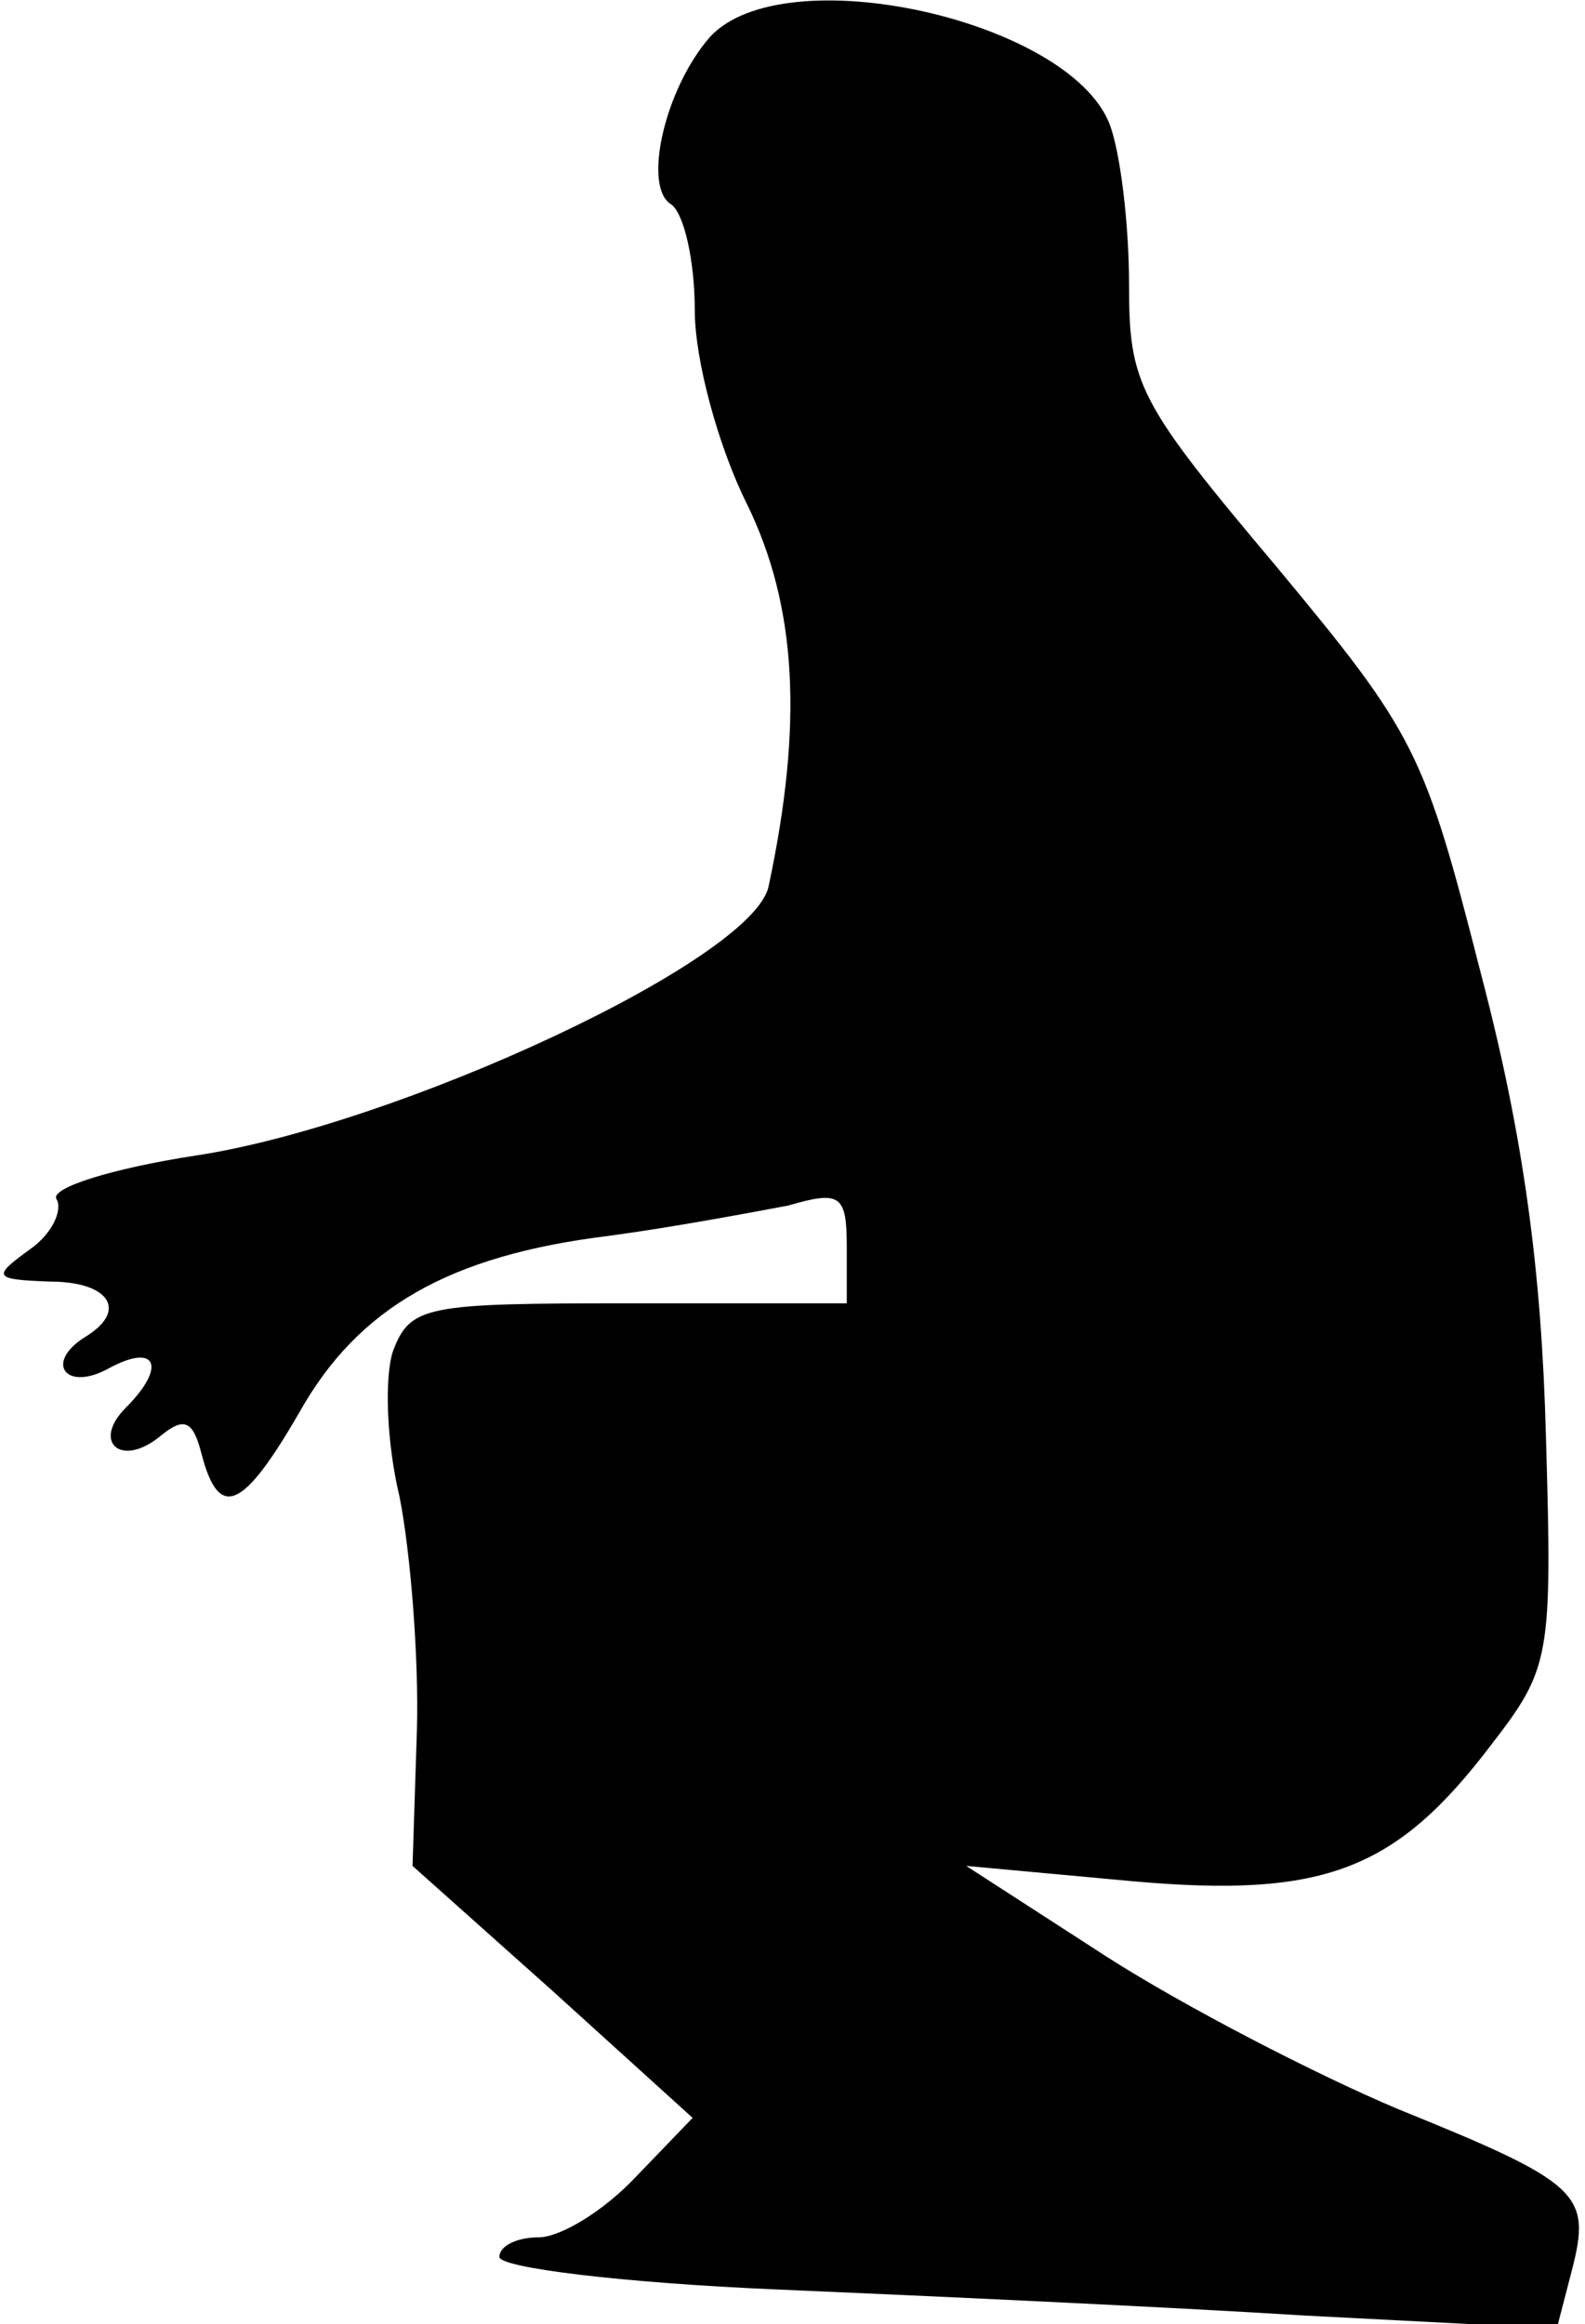 <?xml version="1.0" standalone="no"?>
<!DOCTYPE svg PUBLIC "-//W3C//DTD SVG 20010904//EN"
 "http://www.w3.org/TR/2001/REC-SVG-20010904/DTD/svg10.dtd">
<svg version="1.0" xmlns="http://www.w3.org/2000/svg"
 width="73pt" height="107pt" viewBox="0 0 73 107"
 preserveAspectRatio="xMidYMid meet">
<g transform="translate(0,107) scale(0.1,-0.1)"
fill="#000000" stroke="none">
<path fill="#000000" stroke="none" d="M327 1053 c-21 -24 -31 -69 -18 -77 6
-4 11 -26 11 -49 0 -23 11 -63 24 -89 23 -47 26 -101 10 -176 -7 -34 -171
-110 -264 -124 -39 -6 -67 -15 -64 -20 3 -5 -2 -16 -12 -23 -18 -13 -17 -14 9
-15 27 0 36 -13 17 -25 -20 -12 -10 -26 10 -15 22 12 27 1 8 -18 -16 -16 -2
-28 16 -13 11 9 15 7 19 -9 8 -30 19 -25 45 20 27 48 69 72 142 81 30 4 67 11
83 14 24 7 27 5 27 -19 l0 -26 -100 0 c-94 0 -101 -1 -109 -22 -4 -12 -3 -42
3 -67 5 -25 9 -74 8 -108 l-2 -62 65 -58 64 -58 -26 -27 c-15 -16 -35 -28 -45
-28 -10 0 -18 -4 -18 -9 0 -5 57 -12 128 -15 70 -3 179 -8 243 -12 l116 -6 7
27 c9 35 4 40 -80 74 -38 16 -98 47 -134 70 l-65 42 76 -7 c89 -8 122 5 166
63 27 35 28 40 25 142 -2 75 -10 137 -30 213 -26 102 -30 110 -94 187 -64 76
-68 84 -68 130 0 28 -4 61 -9 74 -19 48 -150 77 -184 40z"/>
</g>
</svg>
